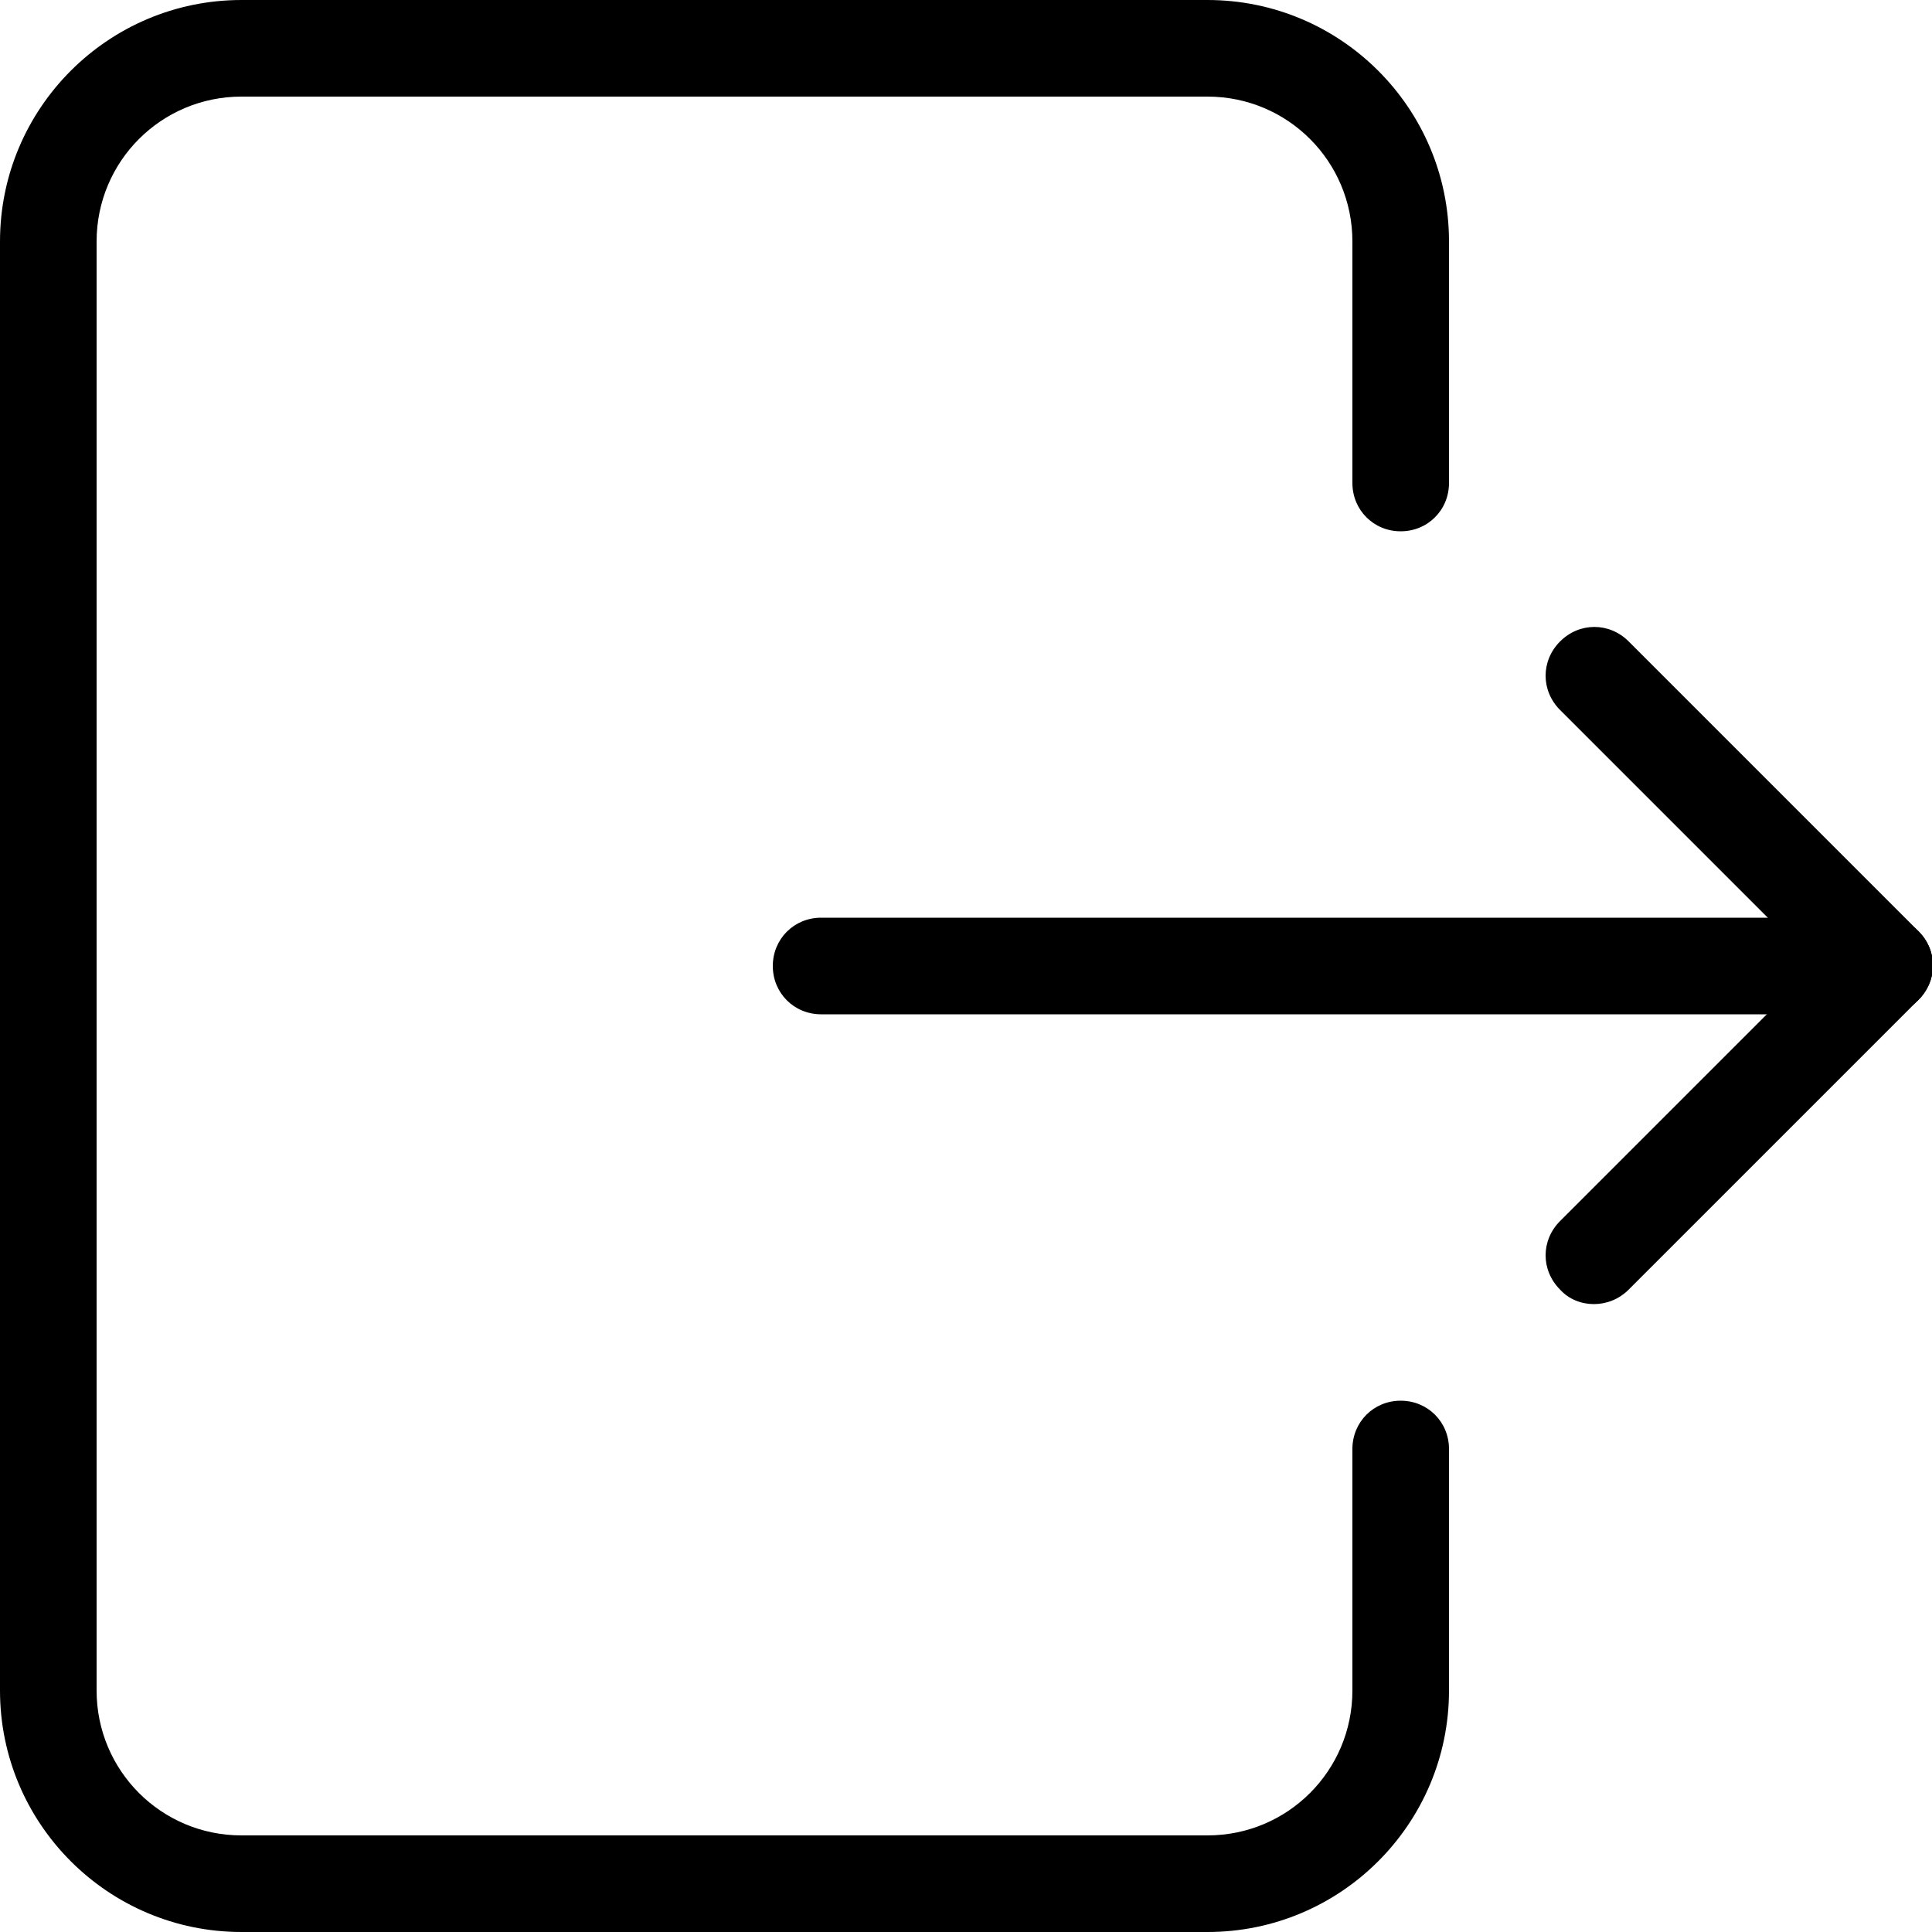 <?xml version="1.0" standalone="no"?><!DOCTYPE svg PUBLIC "-//W3C//DTD SVG 1.1//EN" "http://www.w3.org/Graphics/SVG/1.1/DTD/svg11.dtd"><svg t="1607305592428" class="icon" viewBox="0 0 1024 1024" version="1.1" xmlns="http://www.w3.org/2000/svg" p-id="3780" xmlns:xlink="http://www.w3.org/1999/xlink" width="200" height="200"><defs><style type="text/css"></style></defs><path d="M640 1024H128c-70.656 0-128-57.344-128-128V128C0 57.344 57.344 0 128 0h512c70.656 0 128 57.344 128 128v128c0 14.336-11.264 25.6-25.6 25.6s-25.6-11.264-25.6-25.6V128c0-42.496-34.304-76.8-76.8-76.8H128c-42.496 0-76.8 34.304-76.8 76.8v768c0 42.496 34.304 76.8 76.8 76.8h512c42.496 0 76.8-34.304 76.8-76.8v-128c0-14.336 11.264-25.6 25.6-25.6s25.6 11.264 25.6 25.6v128c0 70.656-57.344 128-128 128z" p-id="3781"></path><path d="M998.4 537.6H435.2c-14.336 0-25.6-11.264-25.6-25.6s11.264-25.6 25.6-25.6h563.2c14.336 0 25.6 11.264 25.6 25.6s-11.264 25.6-25.6 25.6z" p-id="3782"></path><path d="M998.4 537.6c-6.656 0-13.312-2.56-17.92-7.68l-153.6-153.6c-10.24-10.24-10.24-26.112 0-36.352s26.112-10.24 36.352 0l153.6 153.6c10.24 10.24 10.24 26.112 0 36.352-5.12 5.12-11.776 7.68-18.432 7.68z" p-id="3783"></path><path d="M844.8 691.2c-6.656 0-13.312-2.56-17.92-7.68-10.24-10.24-10.24-26.112 0-36.352l153.6-153.6c10.24-10.24 26.112-10.24 36.352 0s10.24 26.112 0 36.352l-153.6 153.6c-5.12 5.12-11.776 7.68-18.432 7.68z" p-id="3784"></path></svg>